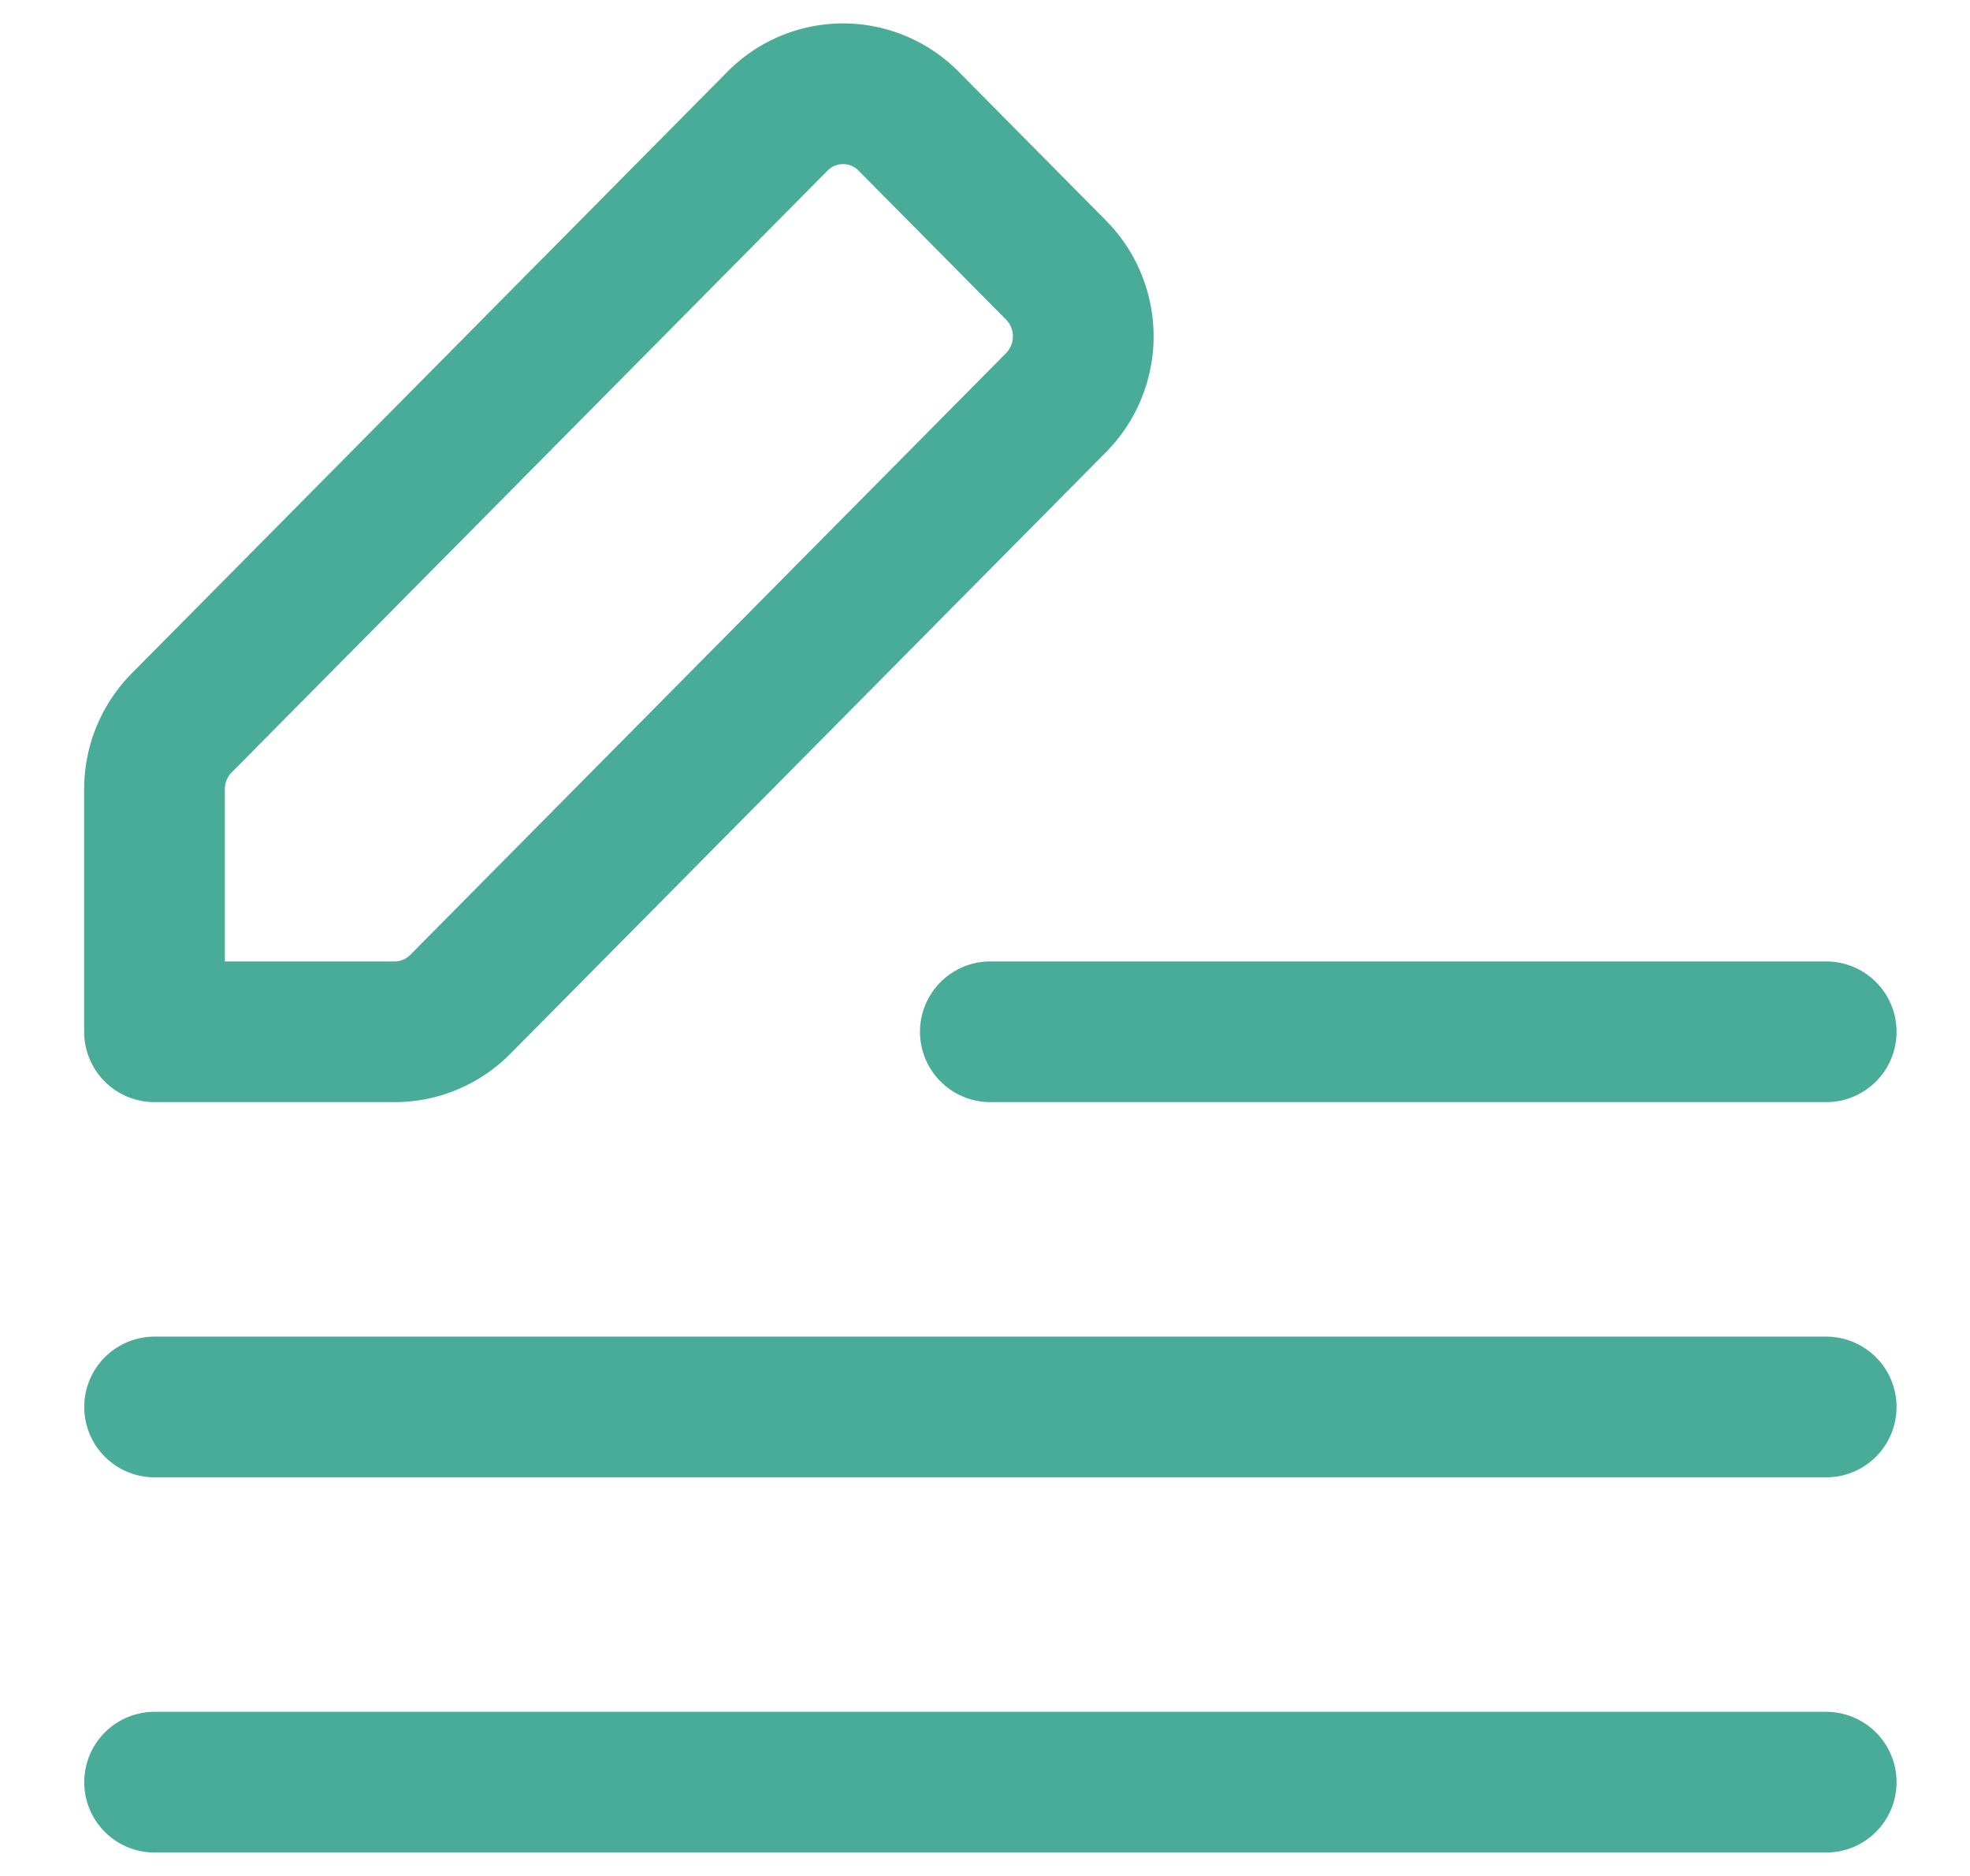 <svg xmlns="http://www.w3.org/2000/svg" width="21" height="20" viewBox="0 0 21 20"><title>Group 40</title><path fill="none" stroke="#48AC98" stroke-linecap="round" stroke-linejoin="round" stroke-width="1.5" d="M4.907 10.707l6.35-6.414a1.006 1.006 0 0 0 0-1.414l-1.57-1.586a.982.982 0 0 0-1.4 0l-6.35 6.414c-.186.188-.29.442-.29.707V11h2.56a.984.984 0 0 0 .7-.293h0zm5.65.293h8.91M1.648 15h17.819M1.648 19h17.819"/></svg>